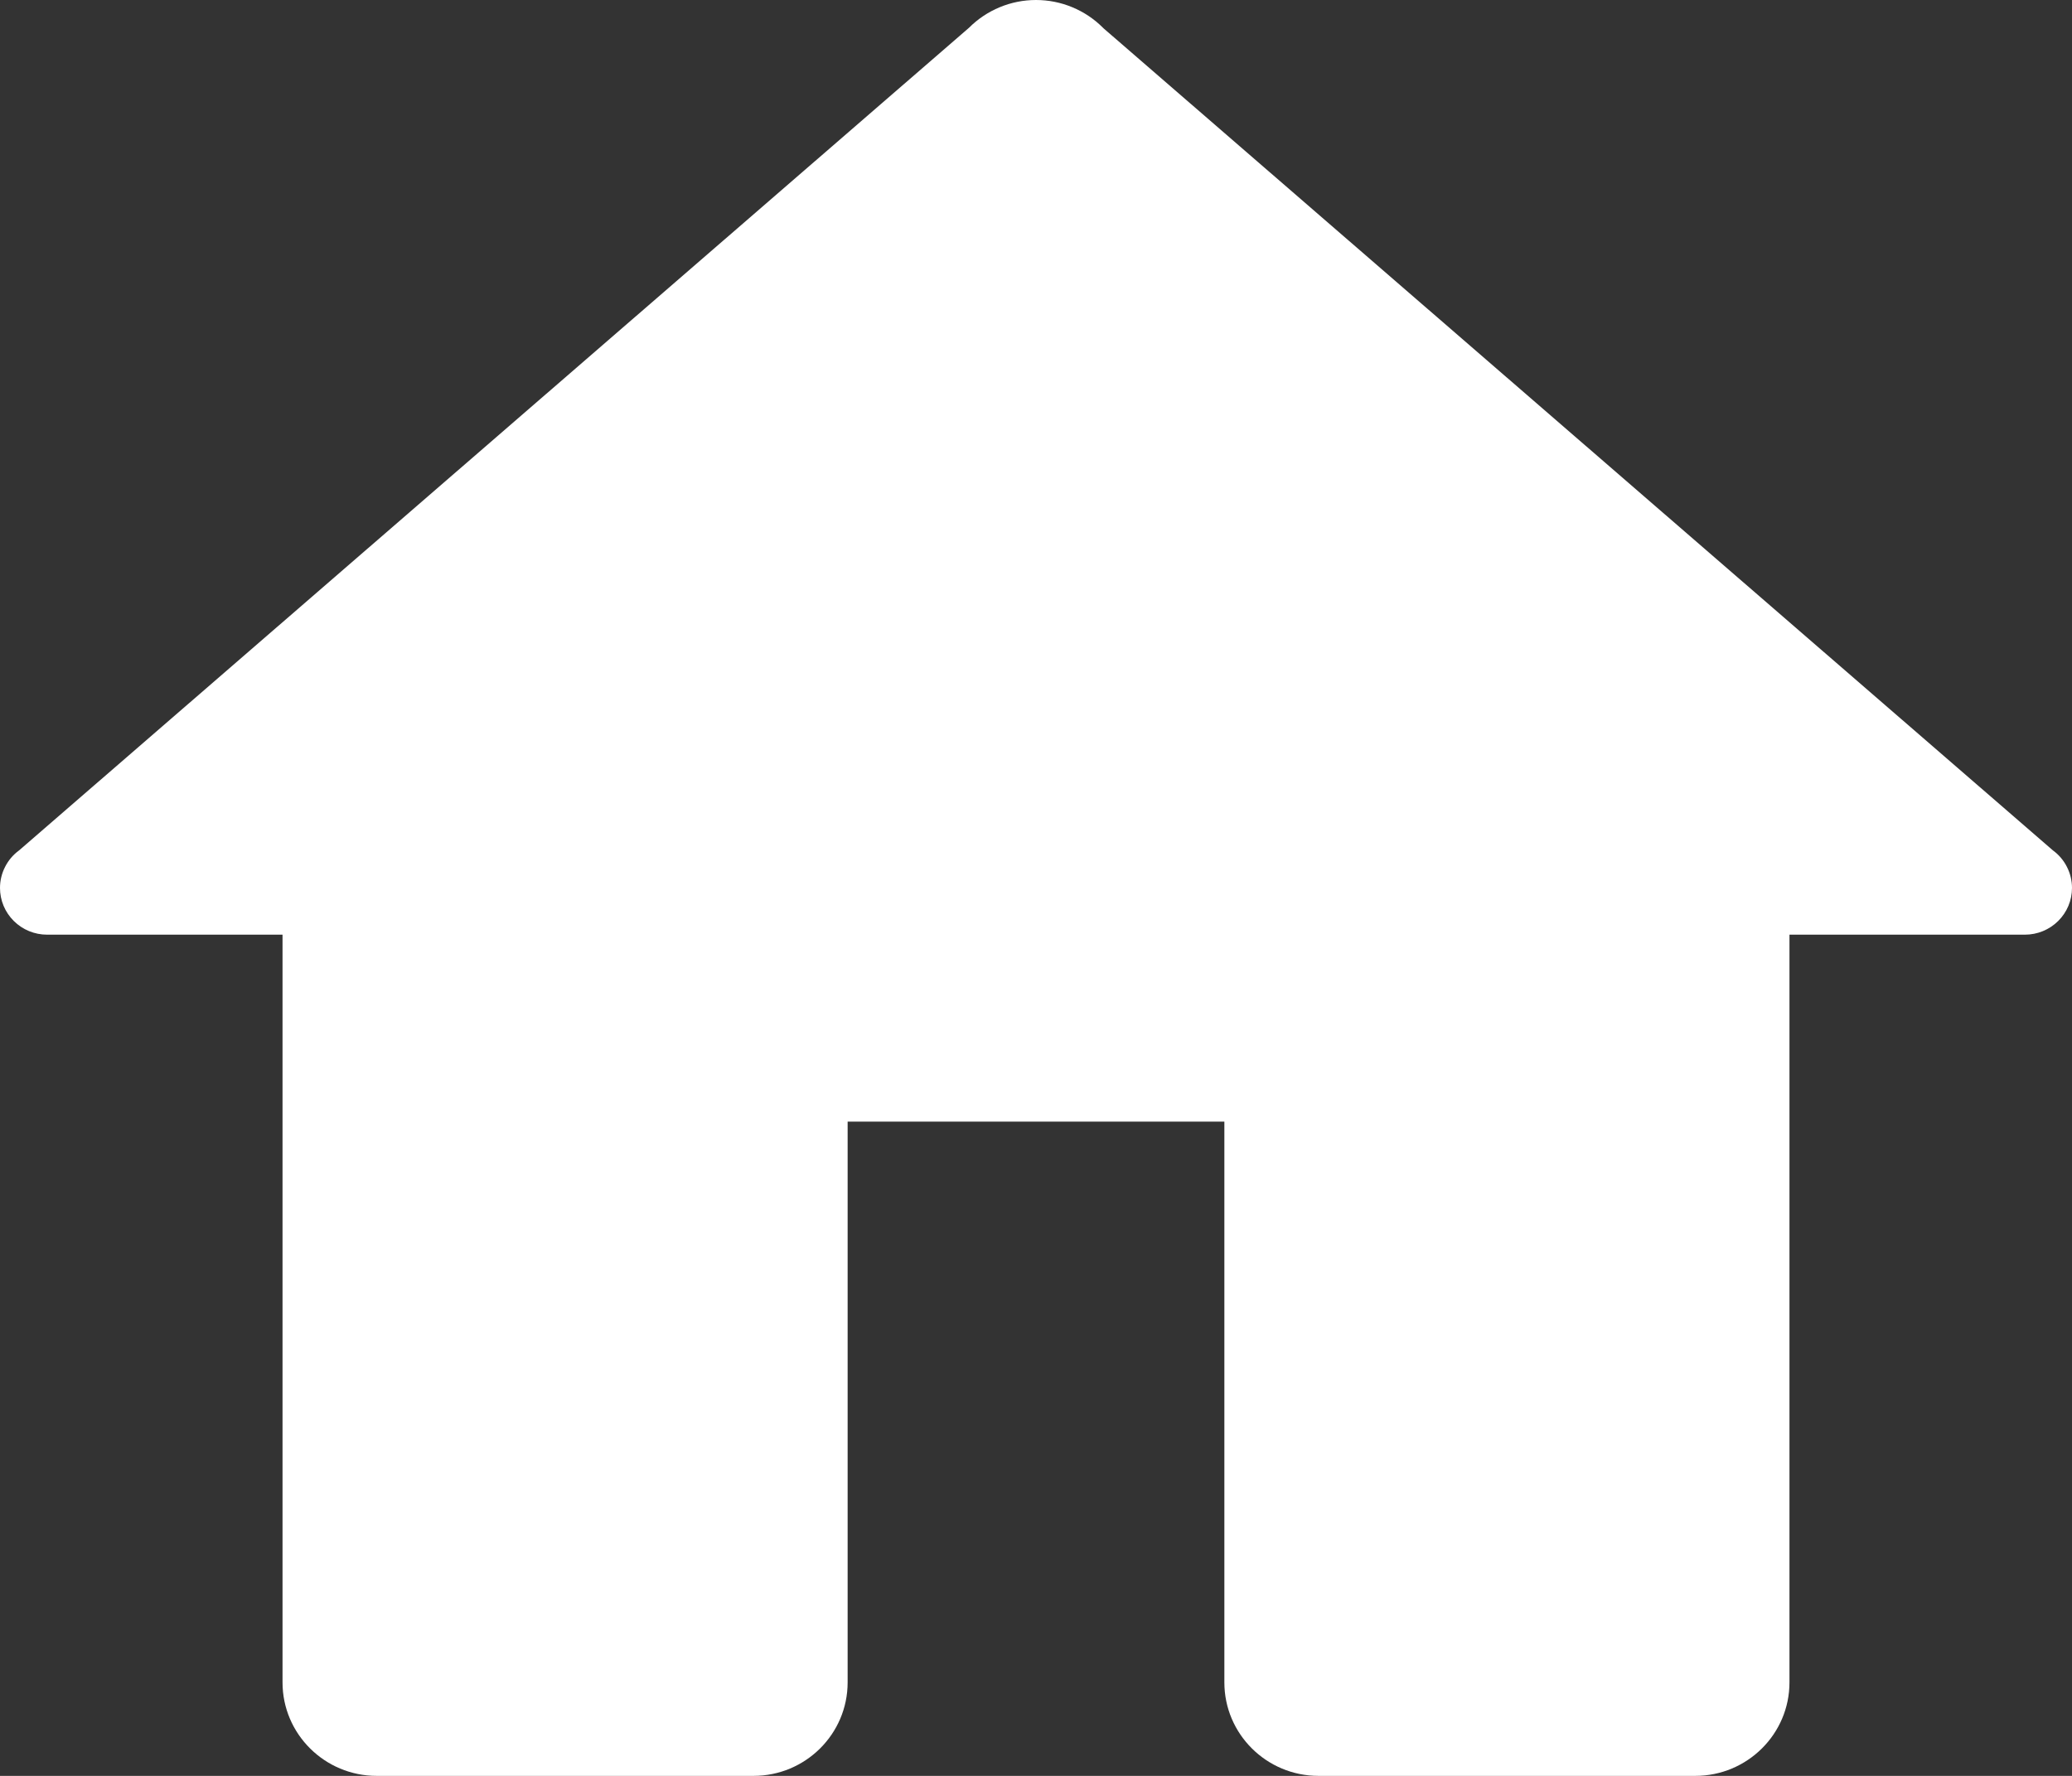 <svg width="56" height="48" viewBox="0 0 56 48" fill="none" xmlns="http://www.w3.org/2000/svg">
<rect x="0" y="0" width="56" height="48" fill="#333333" stroke="none"/>
<path d="M28 0C27.663 4.28555e-05 27.33 0.066 27.02 0.195C26.709 0.324 26.427 0.512 26.19 0.75L0.517 22.984C0.357 23.101 0.226 23.254 0.137 23.431C0.047 23.607 -7.65595e-06 23.802 9.3976e-10 24C9.39761e-10 24.335 0.134 24.656 0.373 24.893C0.611 25.13 0.935 25.263 1.273 25.263H7.636V45.474C7.636 46.868 8.777 48 10.182 48H20.364C21.769 48 22.909 46.868 22.909 45.474V30.316H33.091V45.474C33.091 46.868 34.231 48 35.636 48H45.818C47.223 48 48.364 46.868 48.364 45.474V25.263H54.727C55.065 25.263 55.389 25.13 55.627 24.893C55.866 24.656 56 24.335 56 24C56 23.802 55.953 23.607 55.863 23.431C55.774 23.254 55.643 23.101 55.483 22.984L29.825 0.765C29.82 0.76 29.815 0.755 29.81 0.75C29.573 0.512 29.291 0.324 28.98 0.195C28.67 0.066 28.337 4.28555e-05 28 0Z" fill="white"/>
</svg>
